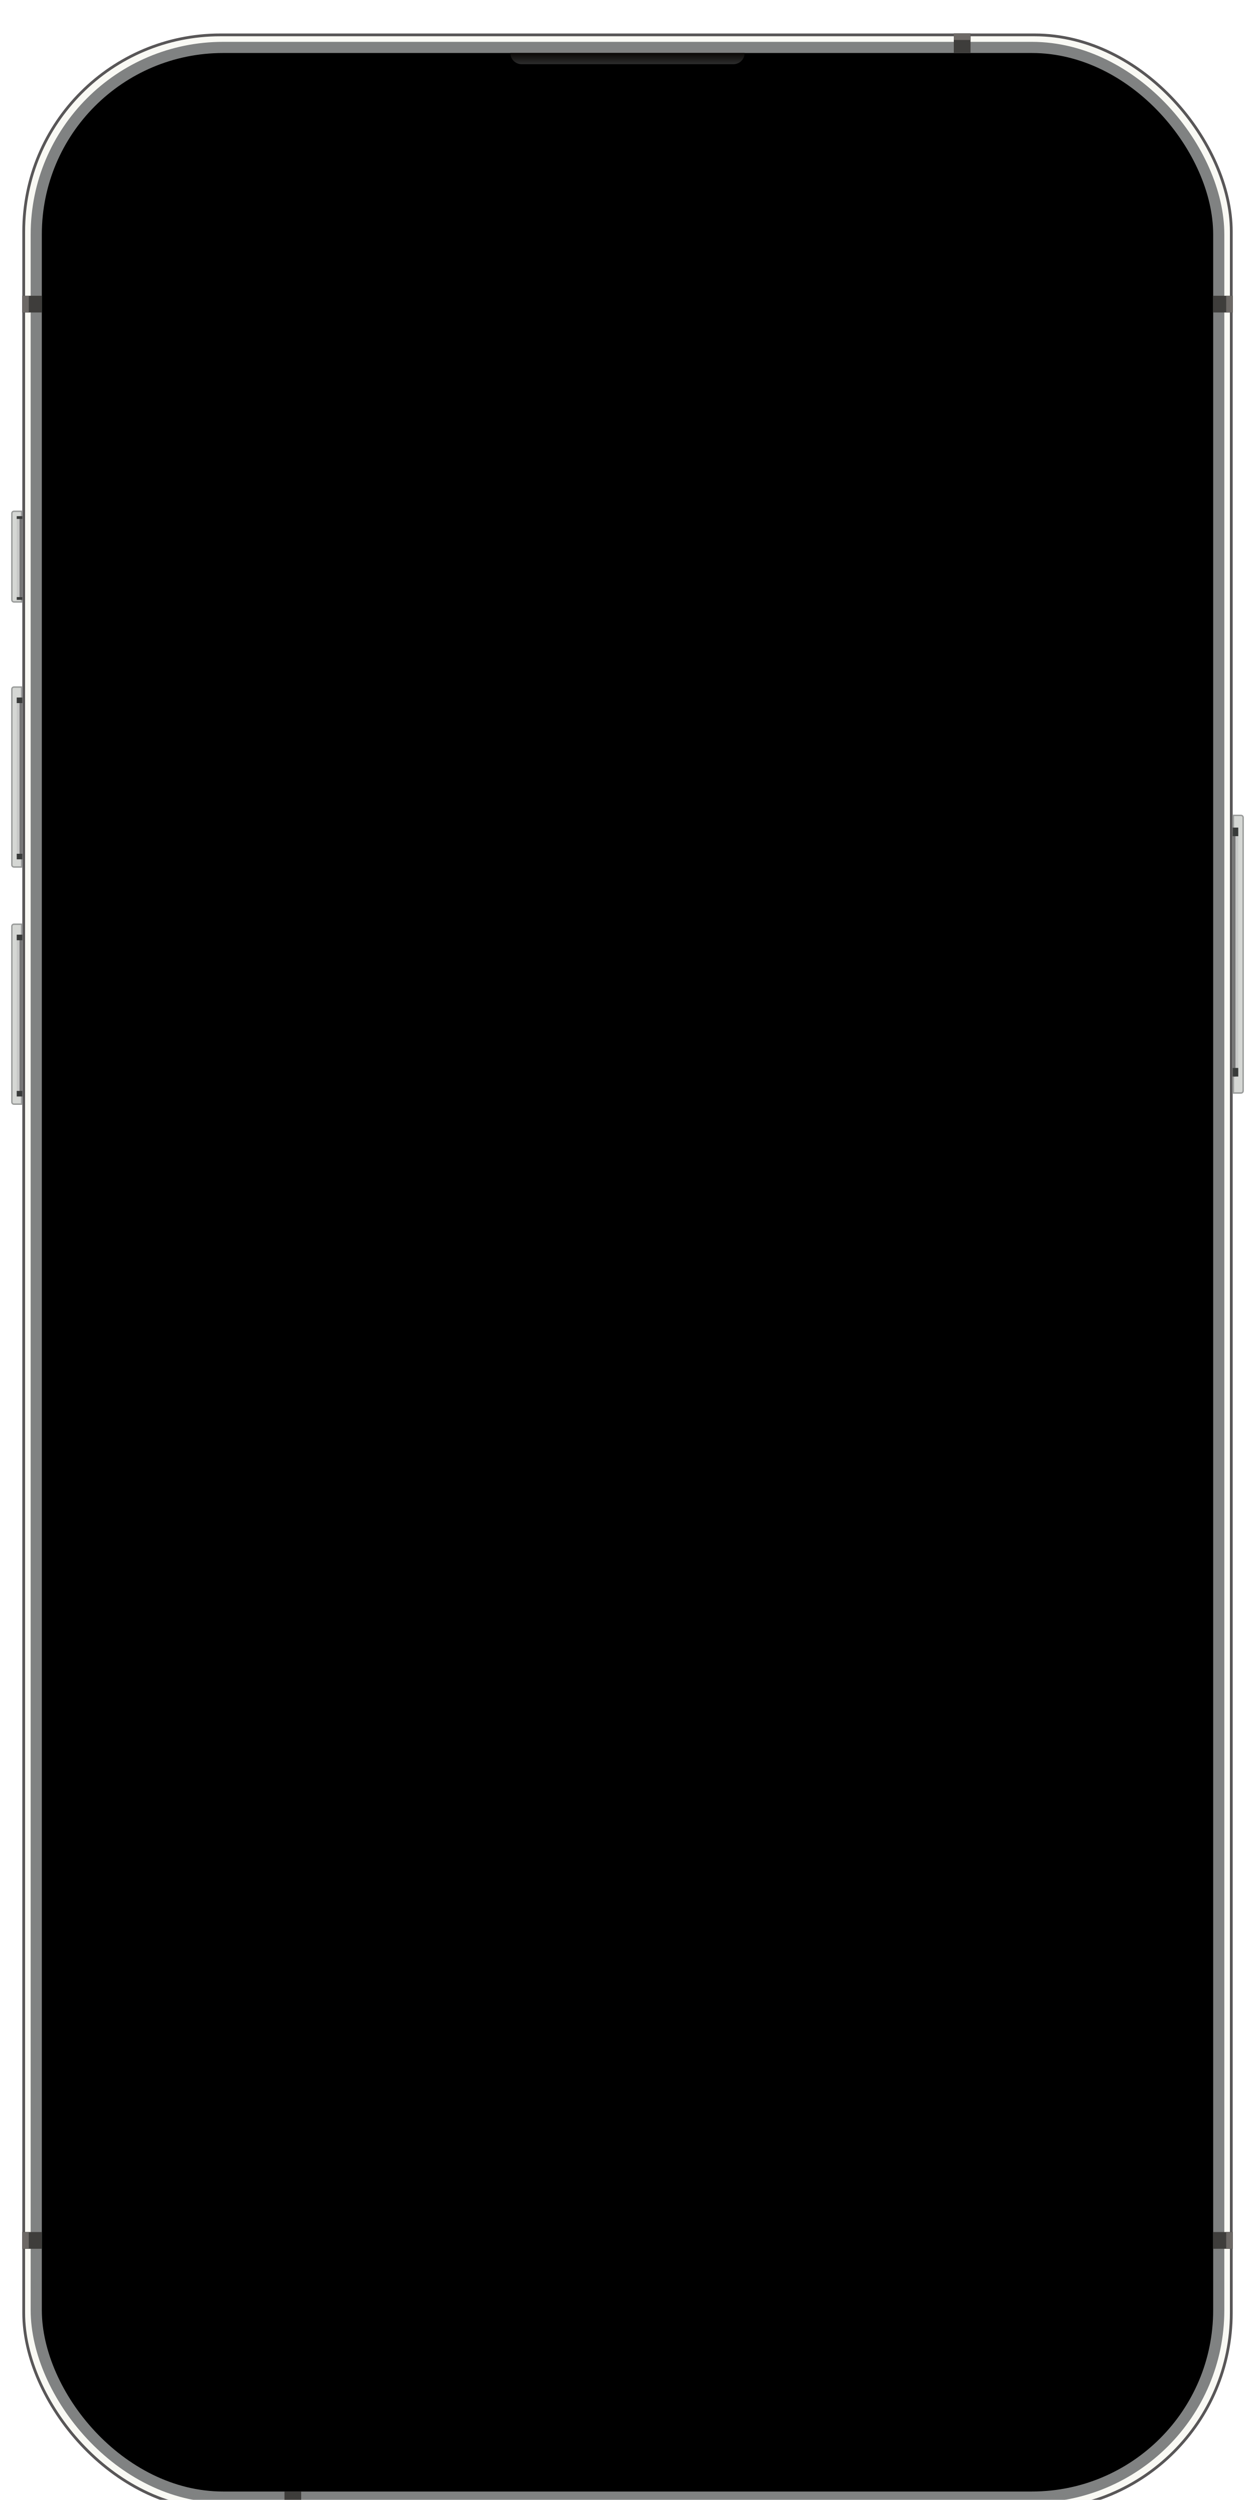 <svg width="450" height="896" viewBox="0 0 450 896" fill="none" xmlns="http://www.w3.org/2000/svg">
<g filter="url(#filter0_ddd_116_13)">
<rect x="8.5" y="0.5" width="433" height="887" rx="70.5" fill="#F9F9F4" stroke="#585657"/>
<rect x="11" y="3" width="428" height="882" rx="69" fill="#808282"/>
<rect x="15" y="7" width="420" height="874" rx="65" fill="black"/>
<path d="M183 7H267V7C267 9.209 265.209 11 263 11H187C184.791 11 183 9.209 183 7V7Z" fill="url(#paint0_linear_116_13)"/>
<path d="M5 171.25H7.75V203.75H5C4.586 203.75 4.25 203.414 4.25 203V172C4.25 171.586 4.586 171.25 5 171.25Z" fill="#D5D7D4" stroke="#999B9A" stroke-width="0.5"/>
<rect x="6" y="173" width="2" height="29" fill="#C7C8C7"/>
<rect width="1" height="29" transform="matrix(-1 0 0 1 8 173)" fill="#757575"/>
<rect x="6" y="202" width="2" height="1" fill="#383A39"/>
<rect x="6" y="173" width="2" height="1" fill="#383A39"/>
<path d="M5 234.25H7.75V298.75H5C4.586 298.75 4.25 298.414 4.25 298V235C4.25 234.586 4.586 234.25 5 234.25Z" fill="#D5D7D4" stroke="#999B9A" stroke-width="0.5"/>
<rect x="6" y="238" width="2" height="57" fill="#C7C8C7"/>
<rect width="1" height="57" transform="matrix(-1 0 0 1 8 238)" fill="#757575"/>
<rect x="6" y="294" width="2" height="2" fill="#383A39"/>
<rect x="6" y="238" width="2" height="2" fill="#383A39"/>
<path d="M5 319.25H7.75V383.75H5C4.586 383.75 4.25 383.414 4.25 383V320C4.25 319.586 4.586 319.25 5 319.25Z" fill="#D5D7D4" stroke="#999B9A" stroke-width="0.5"/>
<rect x="6" y="323" width="2" height="57" fill="#C7C8C7"/>
<rect width="1" height="57" transform="matrix(-1 0 0 1 8 323)" fill="#757575"/>
<rect x="6" y="379" width="2" height="2" fill="#383A39"/>
<rect x="6" y="323" width="2" height="2" fill="#383A39"/>
<path d="M445 379.75H442.25V280.25H445C445.414 280.25 445.75 280.586 445.75 281V379C445.75 379.414 445.414 379.75 445 379.75Z" fill="#D5D7D4" stroke="#999B9A" stroke-width="0.5"/>
<rect x="444" y="373.846" width="2" height="87.692" transform="rotate(-180 444 373.846)" fill="#C7C8C7"/>
<rect width="1" height="87.692" transform="matrix(1 0 0 -1 442 373.846)" fill="#757575"/>
<rect x="444" y="287.692" width="2" height="3.077" transform="rotate(-180 444 287.692)" fill="#383A39"/>
<rect x="444" y="373.846" width="2" height="3.077" transform="rotate(-180 444 373.846)" fill="#383A39"/>
<rect x="8" y="94" width="7" height="6" fill="#3E3D3B"/>
<rect x="8" y="94" width="2.333" height="6" fill="#6D6966"/>
<rect x="8" y="788" width="7" height="6" fill="#3E3D3B"/>
<rect x="8" y="788" width="2.333" height="6" fill="#6D6966"/>
<rect x="442" y="794" width="7" height="6" transform="rotate(-180 442 794)" fill="#3E3D3B"/>
<rect x="442" y="794" width="2.333" height="6" transform="rotate(-180 442 794)" fill="#6D6966"/>
<rect x="442" y="100" width="7" height="6" transform="rotate(-180 442 100)" fill="#3E3D3B"/>
<rect x="442" y="100" width="2.333" height="6" transform="rotate(-180 442 100)" fill="#6D6966"/>
<rect x="348" width="7" height="6" transform="rotate(90 348 0)" fill="#3E3D3B"/>
<rect x="348" width="2.333" height="6" transform="rotate(90 348 0)" fill="#6D6966"/>
<rect x="102" y="888" width="7" height="6" transform="rotate(-90 102 888)" fill="#3E3D3B"/>
<rect x="102" y="888" width="2.333" height="6" transform="rotate(-90 102 888)" fill="#6D6966"/>
<rect x="30" y="22" width="390" height="844" rx="54" fill="black"/>
</g>
<defs>
<filter id="filter0_ddd_116_13" x="0" y="0" width="450" height="896" filterUnits="userSpaceOnUse" color-interpolation-filters="sRGB">
<feFlood flood-opacity="0" result="BackgroundImageFix"/>
<feColorMatrix in="SourceAlpha" type="matrix" values="0 0 0 0 0 0 0 0 0 0 0 0 0 0 0 0 0 0 127 0" result="hardAlpha"/>
<feOffset dy="4"/>
<feGaussianBlur stdDeviation="2"/>
<feComposite in2="hardAlpha" operator="out"/>
<feColorMatrix type="matrix" values="0 0 0 0 0 0 0 0 0 0 0 0 0 0 0 0 0 0 0.25 0"/>
<feBlend mode="normal" in2="BackgroundImageFix" result="effect1_dropShadow_116_13"/>
<feColorMatrix in="SourceAlpha" type="matrix" values="0 0 0 0 0 0 0 0 0 0 0 0 0 0 0 0 0 0 127 0" result="hardAlpha"/>
<feOffset dy="4"/>
<feGaussianBlur stdDeviation="2"/>
<feComposite in2="hardAlpha" operator="out"/>
<feColorMatrix type="matrix" values="0 0 0 0 0 0 0 0 0 0 0 0 0 0 0 0 0 0 0.25 0"/>
<feBlend mode="normal" in2="effect1_dropShadow_116_13" result="effect2_dropShadow_116_13"/>
<feColorMatrix in="SourceAlpha" type="matrix" values="0 0 0 0 0 0 0 0 0 0 0 0 0 0 0 0 0 0 127 0" result="hardAlpha"/>
<feOffset dy="4"/>
<feGaussianBlur stdDeviation="2"/>
<feComposite in2="hardAlpha" operator="out"/>
<feColorMatrix type="matrix" values="0 0 0 0 0 0 0 0 0 0 0 0 0 0 0 0 0 0 0.25 0"/>
<feBlend mode="normal" in2="effect2_dropShadow_116_13" result="effect3_dropShadow_116_13"/>
<feBlend mode="normal" in="SourceGraphic" in2="effect3_dropShadow_116_13" result="shape"/>
</filter>
<linearGradient id="paint0_linear_116_13" x1="225" y1="7" x2="225" y2="11" gradientUnits="userSpaceOnUse">
<stop stop-color="#0A0806"/>
<stop offset="1" stop-color="#2D2D2D"/>
</linearGradient>
</defs>
</svg>
